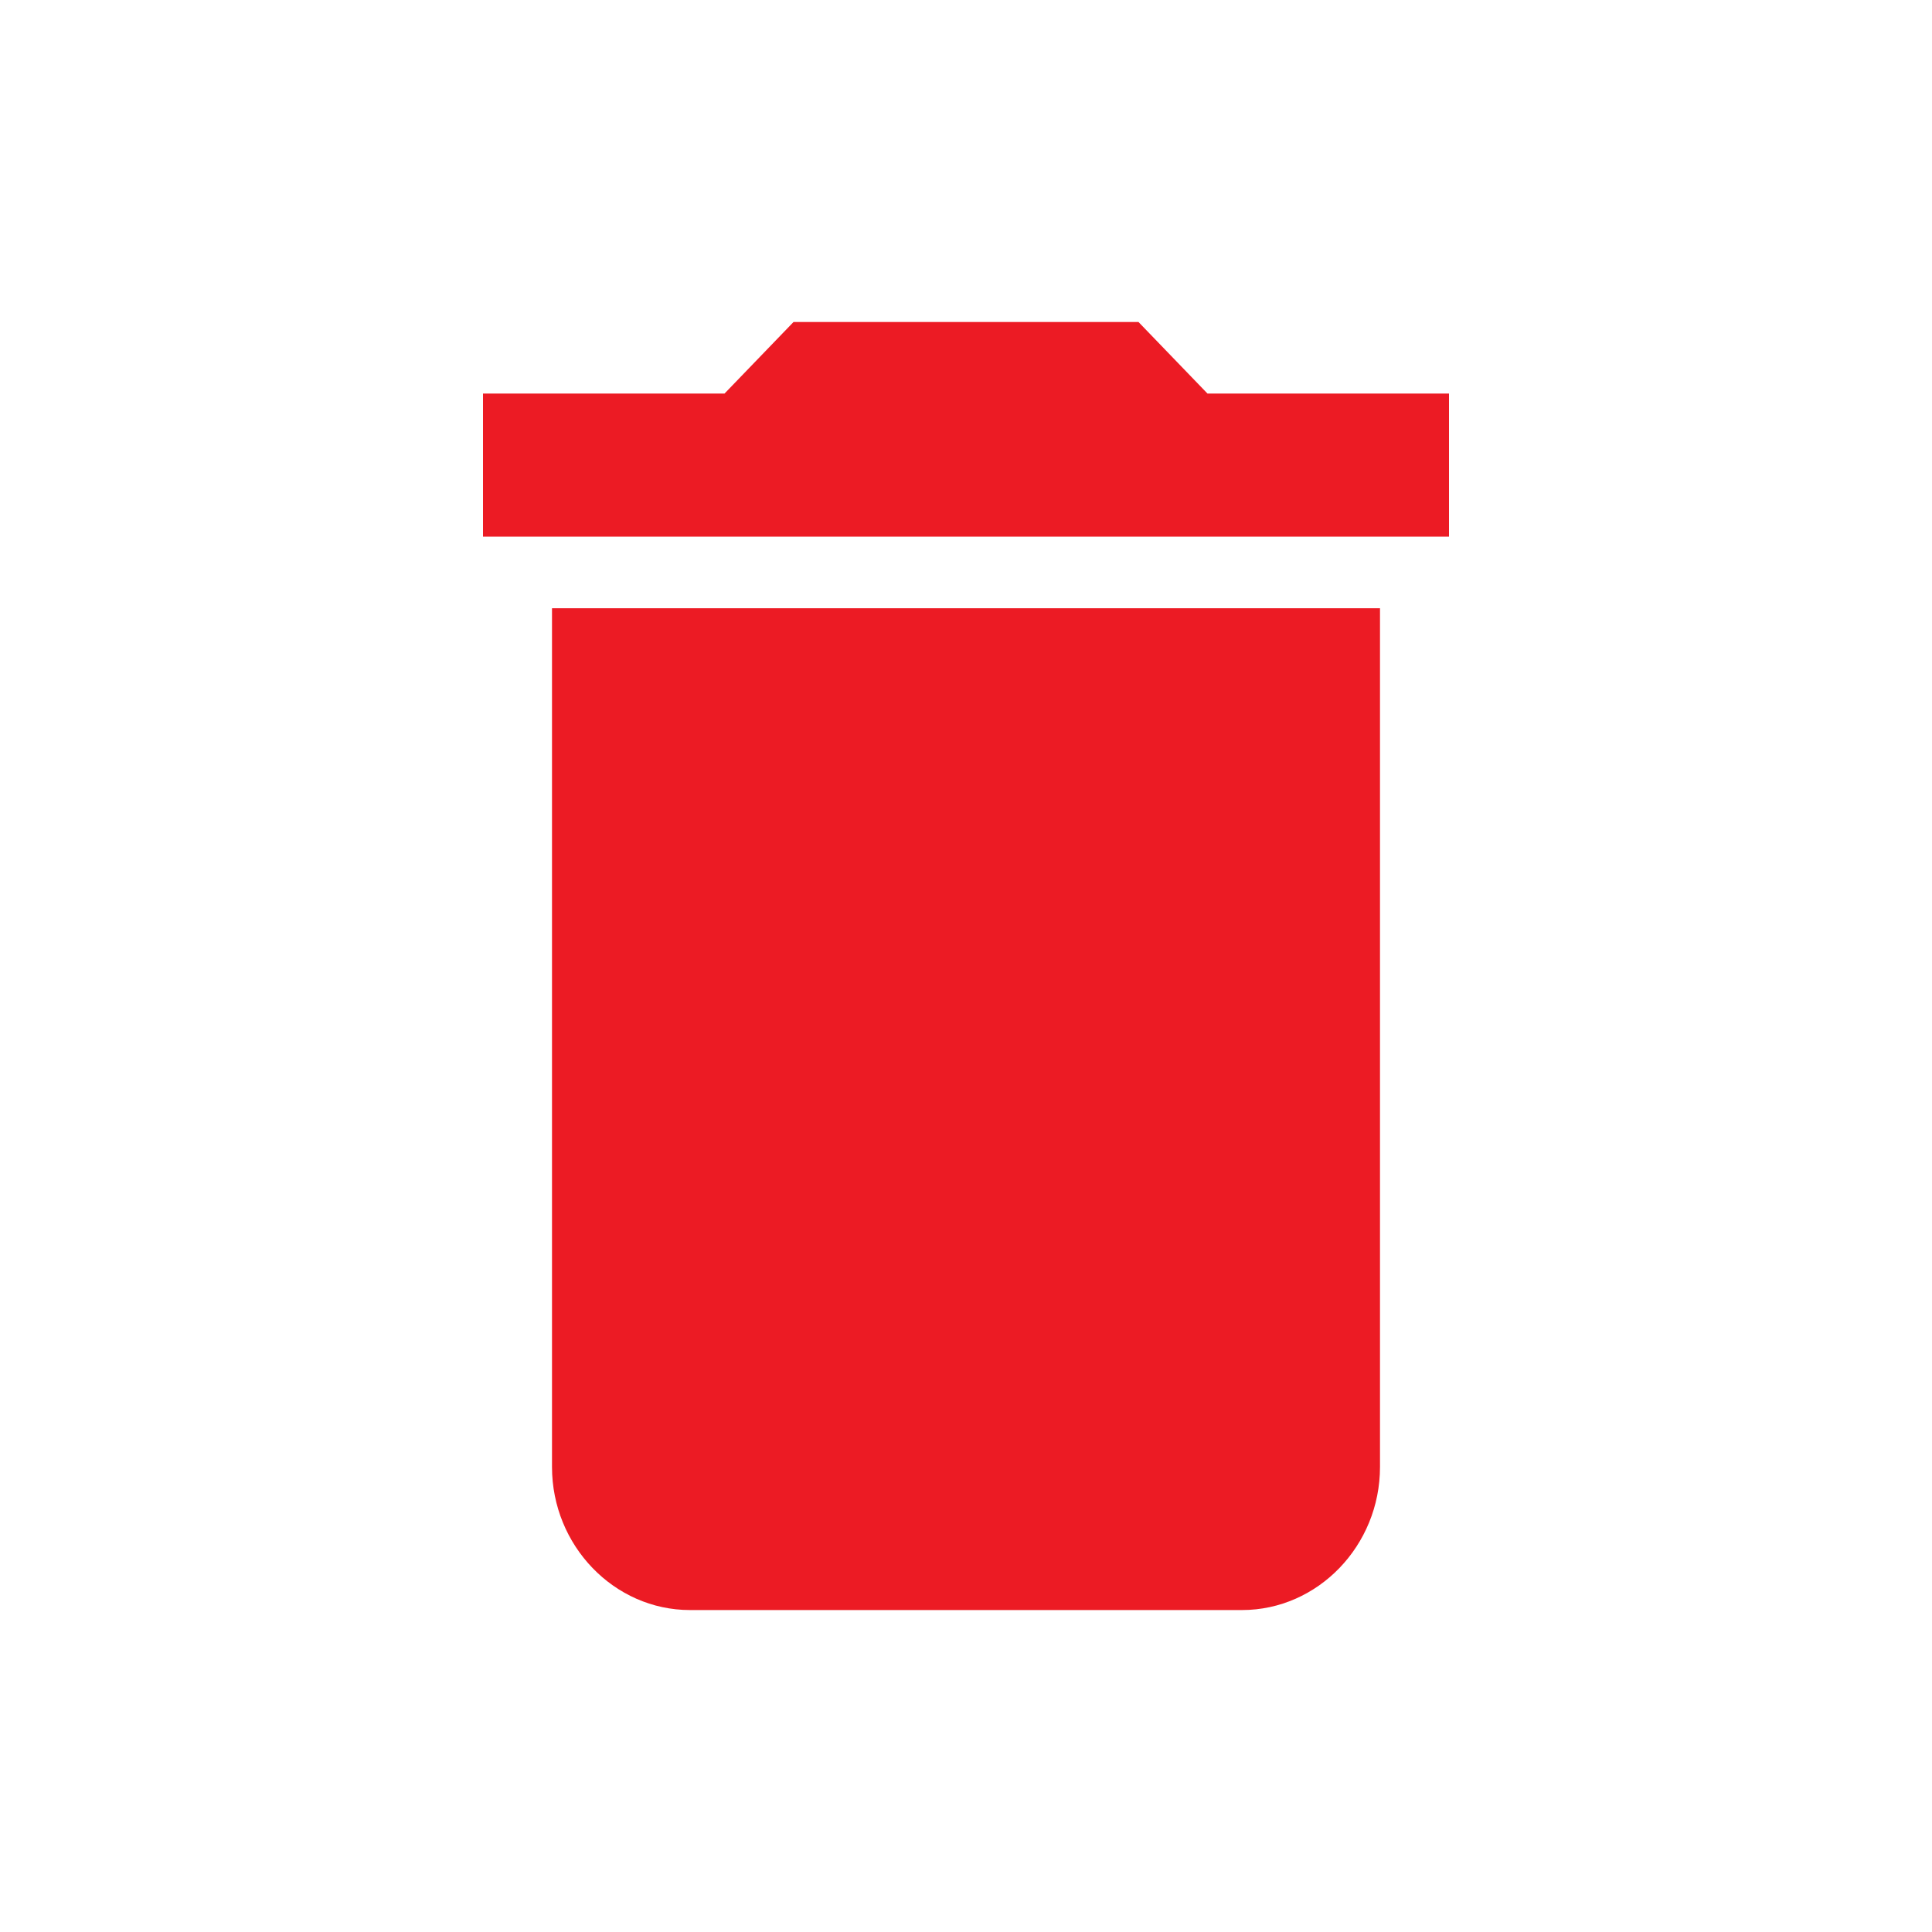 <svg width="28" height="28" viewBox="0 0 28 28" fill="none" xmlns="http://www.w3.org/2000/svg">
<path d="M8 21.26C8 22.4 8.9 23.334 10 23.334H18C19.1 23.334 20 22.4 20 21.26V8.815H8V21.26ZM21 5.704H17.5L16.5 4.667H11.5L10.5 5.704H7V7.778H21V5.704Z" fill="#EC1B24"/>
</svg>
